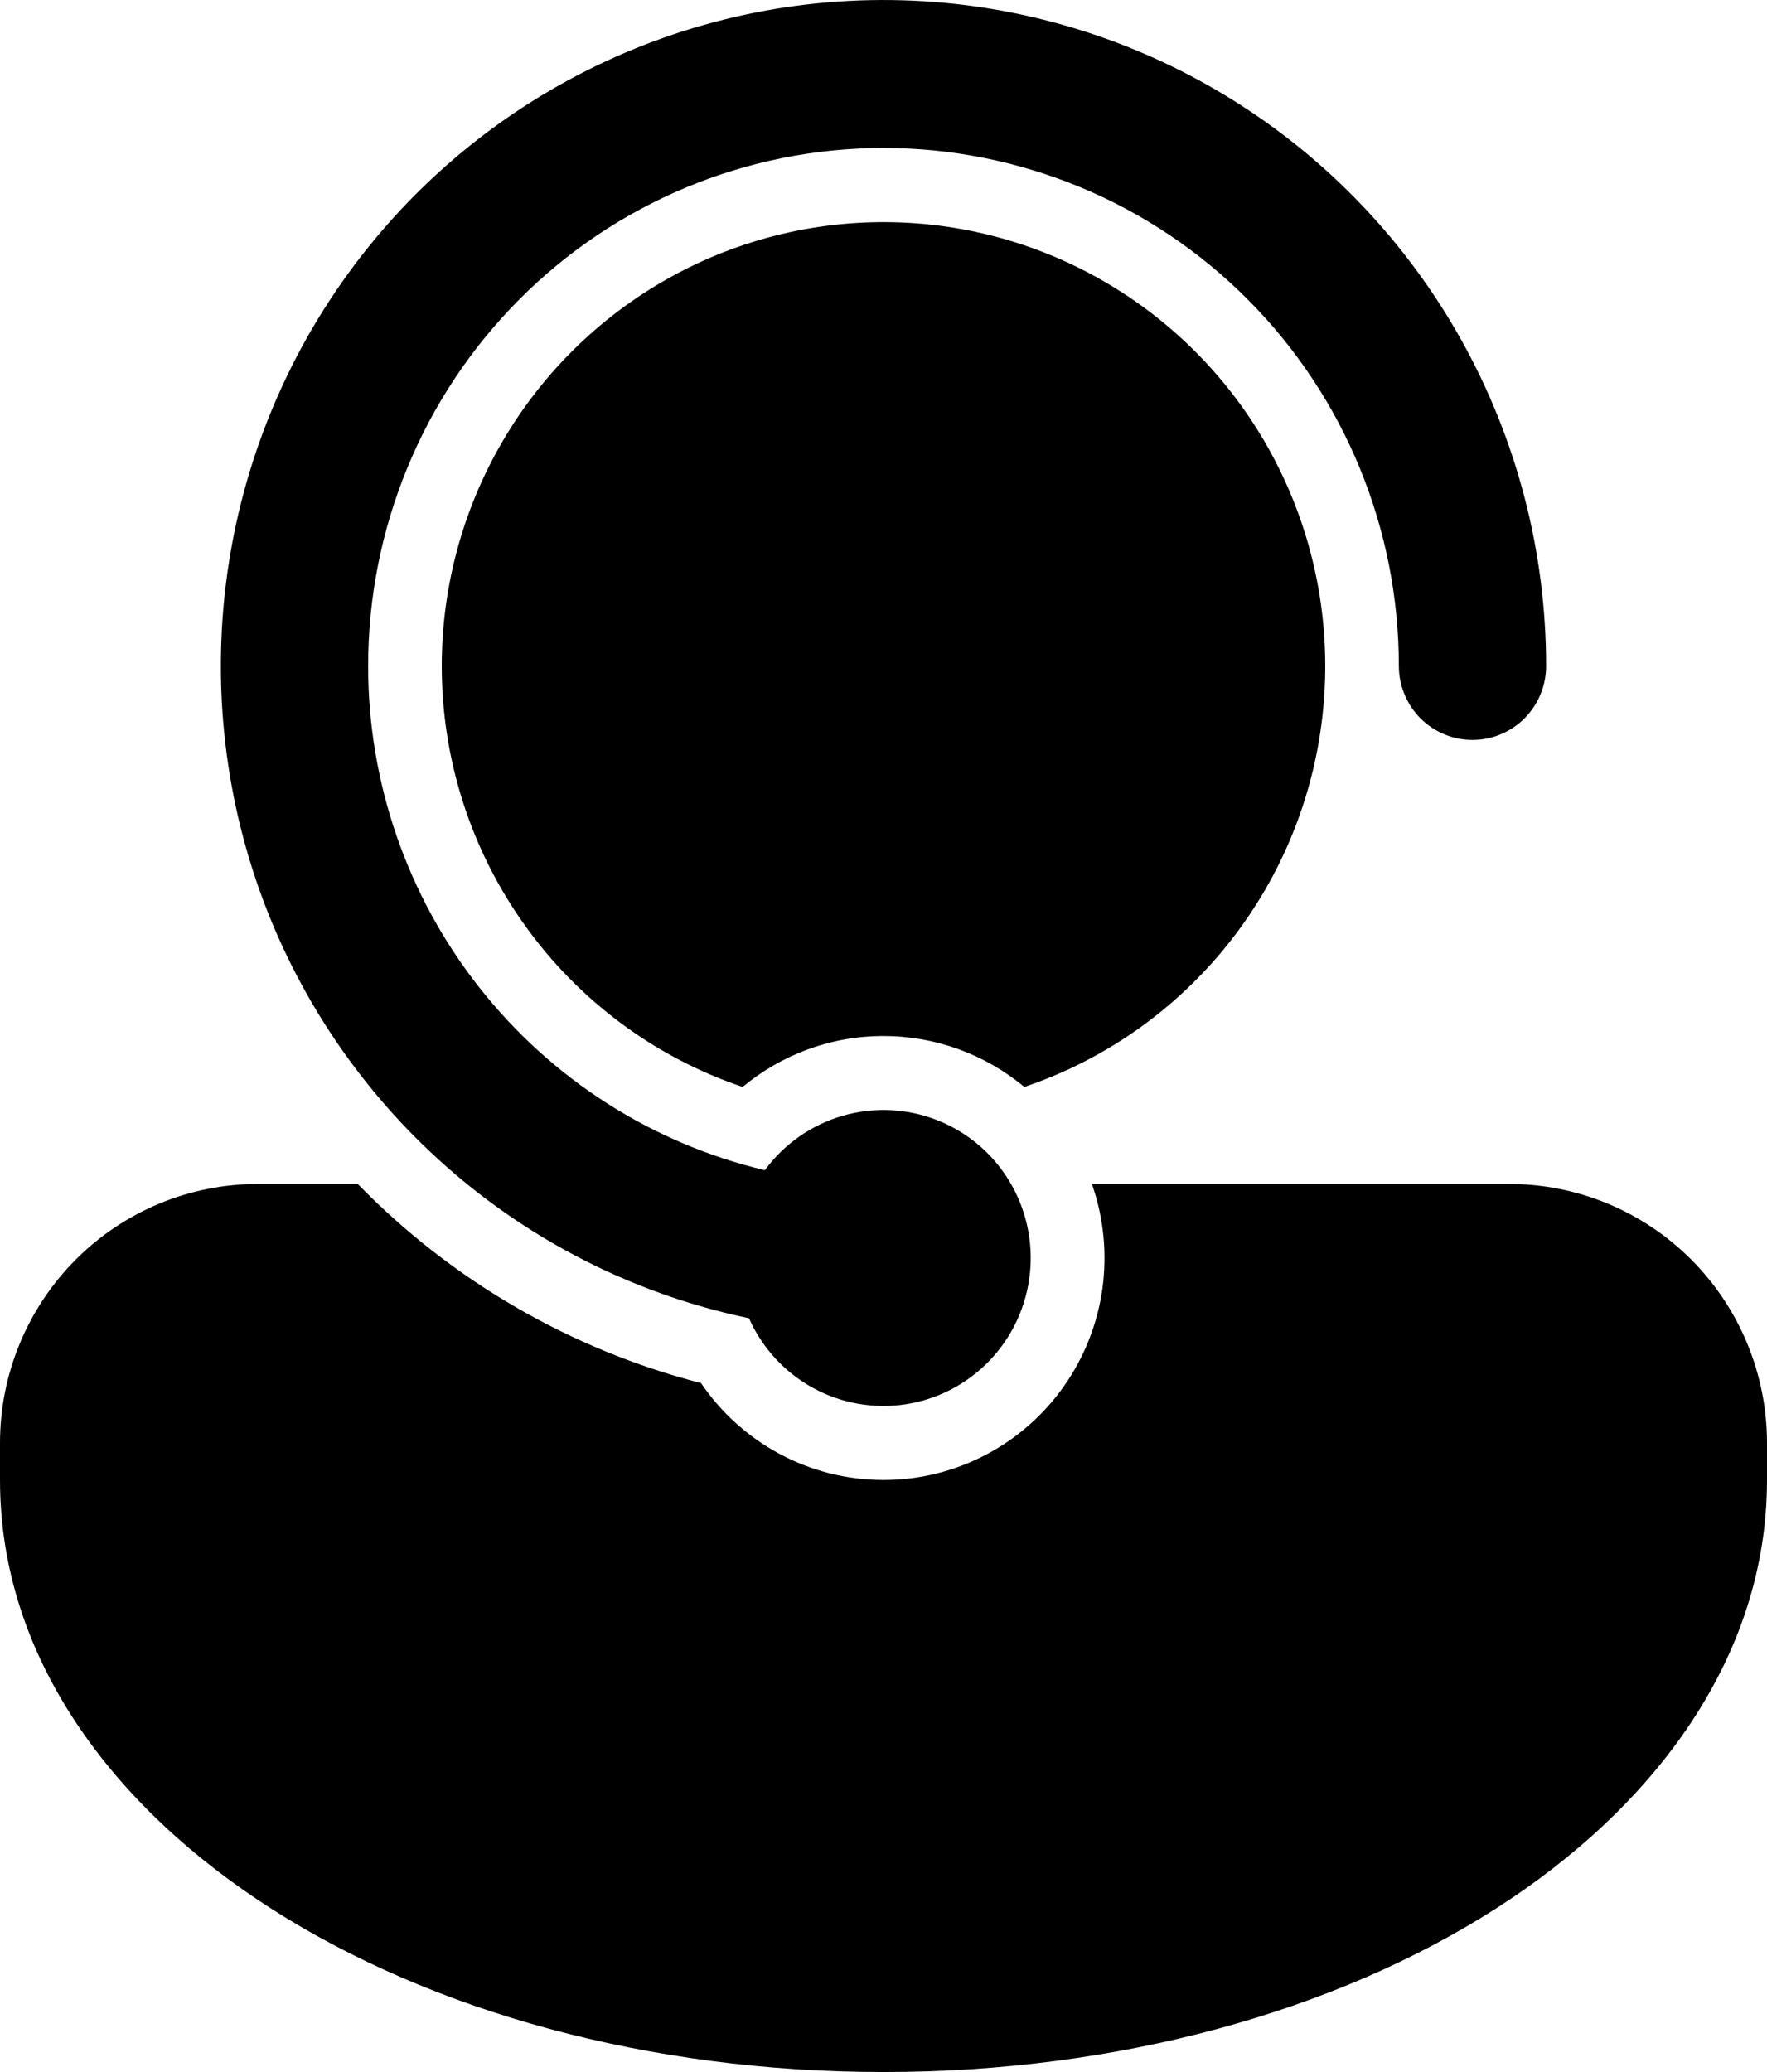 <svg width="29" height="34" viewBox="0 0 29 34" fill="none" xmlns="http://www.w3.org/2000/svg">
<path d="M6.042 10.928C6.042 8.674 6.933 6.511 8.519 4.917C10.105 3.323 12.257 2.428 14.5 2.428C16.743 2.428 18.895 3.323 20.481 4.917C22.067 6.511 22.958 8.674 22.958 10.928C22.958 11.25 23.086 11.559 23.312 11.787C23.539 12.014 23.846 12.142 24.167 12.142C24.487 12.142 24.794 12.014 25.021 11.787C25.248 11.559 25.375 11.25 25.375 10.928C25.375 9.064 24.9 7.231 23.997 5.604C23.093 3.976 21.79 2.608 20.212 1.629C18.634 0.65 16.833 0.093 14.98 0.011C13.127 -0.072 11.284 0.324 9.626 1.159C7.968 1.994 6.55 3.242 5.507 4.783C4.464 6.324 3.831 8.108 3.667 9.965C3.504 11.821 3.815 13.689 4.572 15.39C5.33 17.092 6.507 18.57 7.993 19.686C9.267 20.642 10.735 21.306 12.292 21.631C12.509 22.119 12.879 22.521 13.346 22.776C13.813 23.031 14.35 23.124 14.875 23.041C15.4 22.958 15.883 22.704 16.249 22.317C16.616 21.931 16.845 21.434 16.902 20.903C16.959 20.372 16.841 19.837 16.565 19.381C16.289 18.924 15.871 18.572 15.376 18.379C14.881 18.185 14.336 18.161 13.826 18.31C13.316 18.459 12.868 18.772 12.553 19.202C10.699 18.762 9.048 17.705 7.866 16.203C6.684 14.701 6.041 12.843 6.042 10.928ZM7.25 10.928C7.25 9.588 7.619 8.273 8.315 7.13C9.01 5.986 10.007 5.058 11.194 4.446C12.381 3.835 13.712 3.565 15.042 3.665C16.372 3.765 17.649 4.232 18.732 5.015C19.815 5.797 20.662 6.865 21.18 8.1C21.699 9.335 21.868 10.69 21.669 12.015C21.471 13.341 20.912 14.585 20.055 15.612C19.198 16.639 18.076 17.409 16.811 17.836C16.161 17.295 15.344 17 14.5 17C13.621 17 12.817 17.314 12.188 17.836C10.749 17.35 9.498 16.421 8.612 15.181C7.726 13.942 7.249 12.454 7.25 10.928ZM14.5 24.285C15.08 24.286 15.652 24.146 16.167 23.878C16.682 23.611 17.126 23.222 17.461 22.747C17.796 22.271 18.013 21.721 18.093 21.143C18.172 20.566 18.113 19.978 17.92 19.428H24.771C25.892 19.428 26.968 19.876 27.761 20.673C28.554 21.47 29 22.551 29 23.678V24.285C29 27.191 27.16 29.649 24.547 31.32C21.92 33.001 18.364 34 14.5 34C10.636 34 7.081 33.001 4.453 31.32C1.84 29.649 0 27.191 0 24.285V23.678C0 22.551 0.446 21.47 1.239 20.673C2.032 19.876 3.108 19.428 4.229 19.428H5.871C7.417 21.014 9.365 22.144 11.505 22.695C12.157 23.655 13.257 24.285 14.5 24.285Z" fill="black"/>
</svg>
